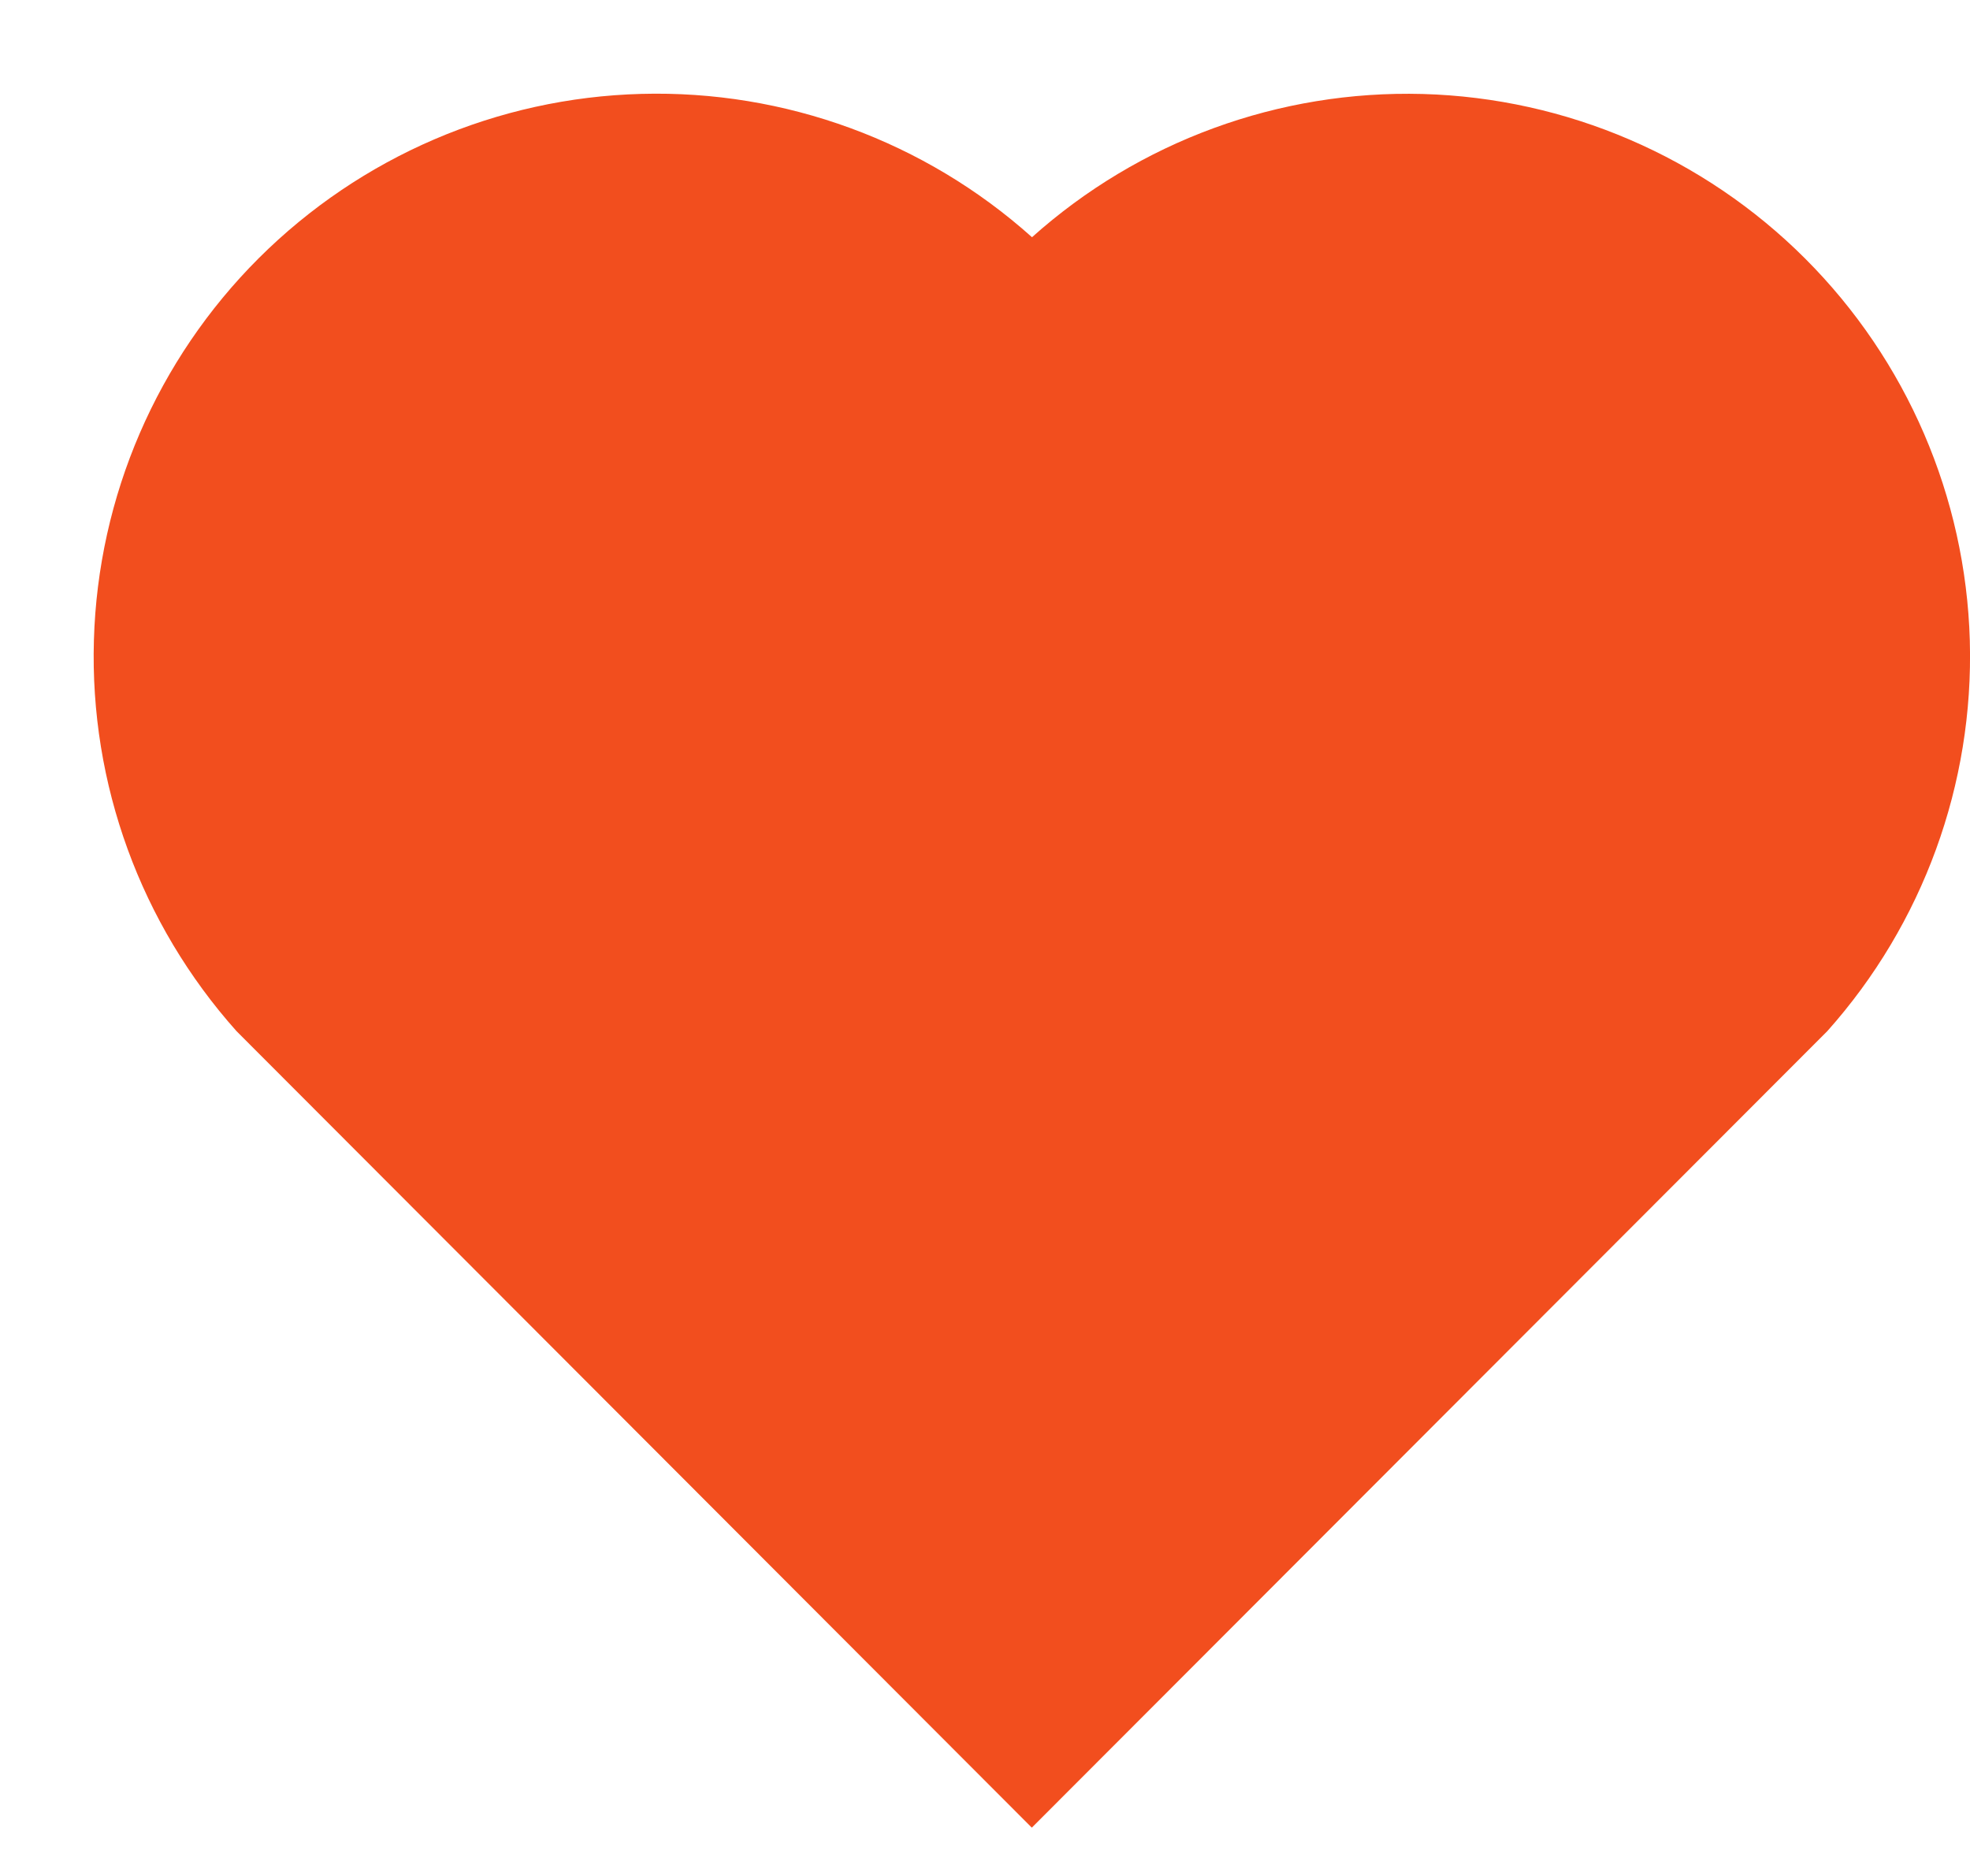<svg width="21" height="20" viewBox="0 0 21 20" fill="none" xmlns="http://www.w3.org/2000/svg">
<path d="M11.001 2.529C12.144 1.506 13.634 0.96 15.167 1.002C16.7 1.045 18.159 1.673 19.243 2.757C20.326 3.84 20.954 5.297 20.998 6.828C21.042 8.359 20.499 9.85 19.479 10.993L10.999 19.485L2.521 10.993C1.5 9.849 0.956 8.358 1.001 6.825C1.045 5.292 1.674 3.835 2.759 2.752C3.845 1.669 5.303 1.042 6.836 1.001C8.369 0.959 9.859 1.506 11.001 2.529V2.529Z" fill="#F24E1E"/>
</svg>
